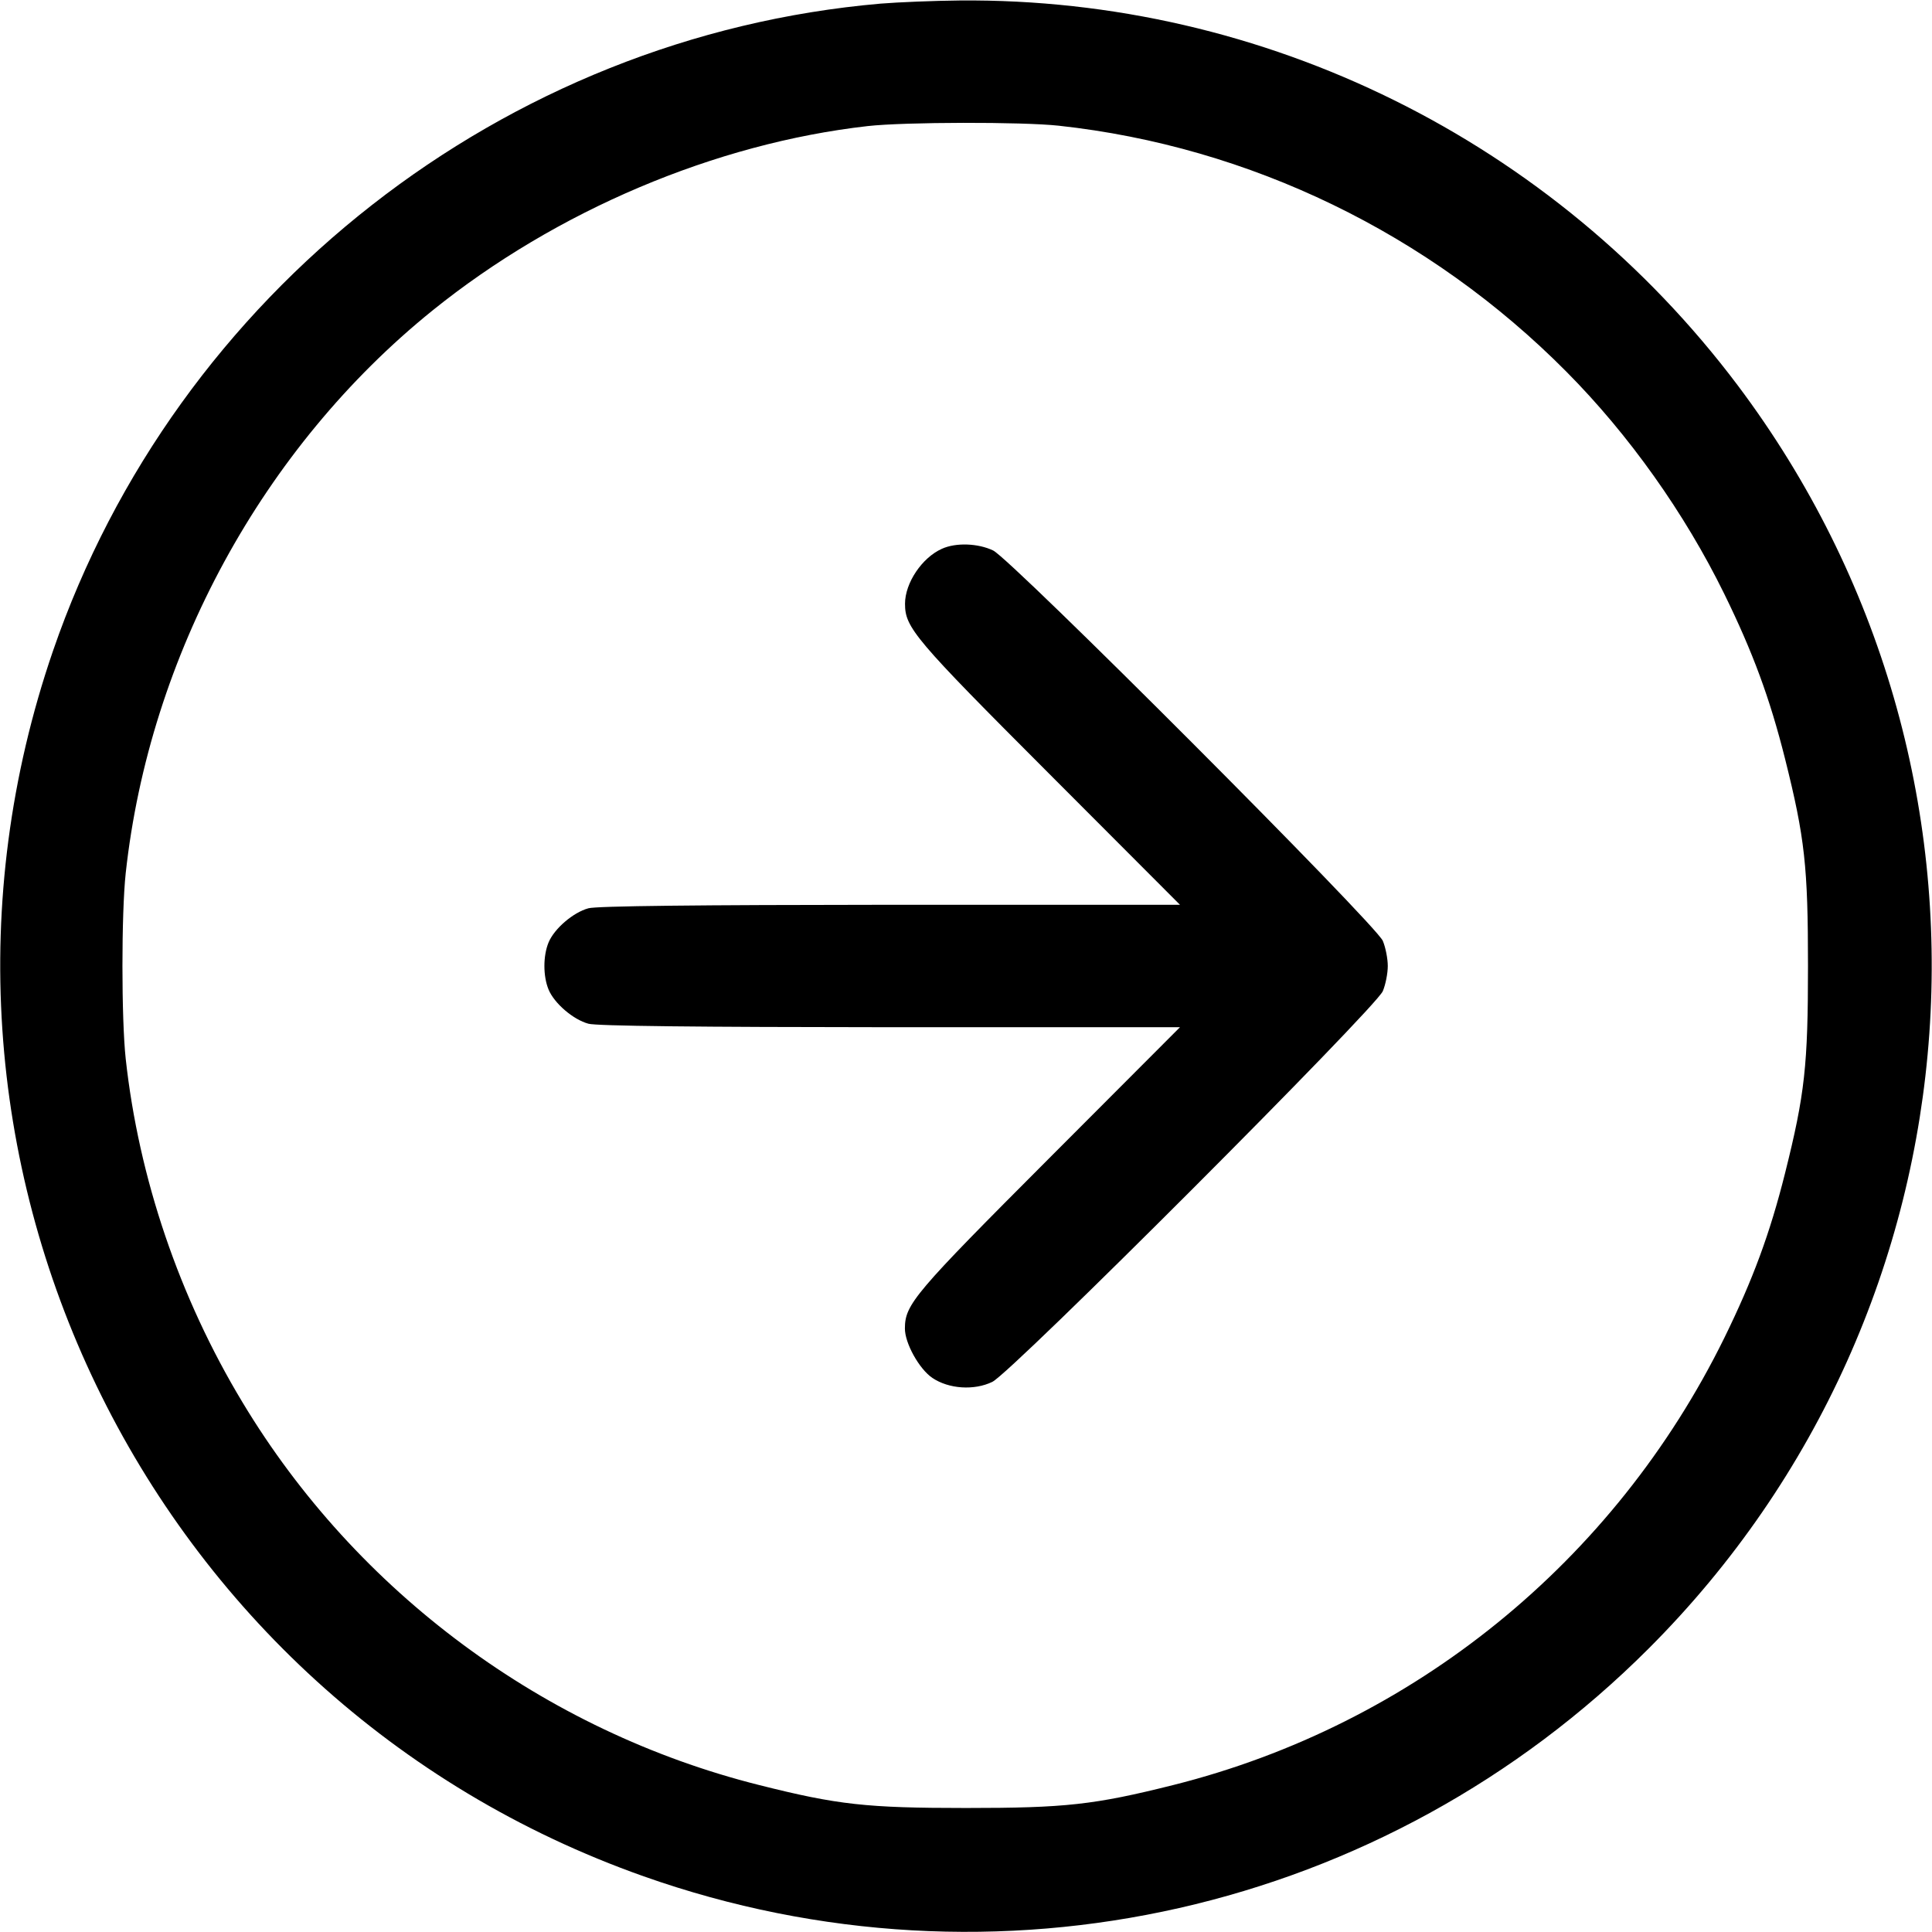 <svg class="bi bi-arrow-right-circle" width="1em" height="1em" viewBox="0 0 16 16" fill="currentColor" xmlns="http://www.w3.org/2000/svg"><path d="M7.293 0.030 C 4.174 0.300,1.460 2.423,0.439 5.390 C -0.989 9.546,1.195 14.077,5.331 15.539 C 8.244 16.569,11.468 15.838,13.653 13.653 C 16.473 10.834,16.787 6.378,14.390 3.190 C 12.867 1.166,10.473 -0.019,7.947 0.004 C 7.734 0.006,7.440 0.018,7.293 0.030 M8.768 1.041 C 10.349 1.213,11.838 1.934,12.973 3.079 C 13.491 3.601,13.952 4.250,14.280 4.919 C 14.518 5.405,14.657 5.783,14.783 6.284 C 14.947 6.939,14.973 7.177,14.973 8.000 C 14.973 8.823,14.947 9.061,14.783 9.716 C 14.657 10.218,14.517 10.596,14.280 11.080 C 13.369 12.933,11.704 14.284,9.716 14.783 C 9.061 14.947,8.823 14.973,8.000 14.973 C 7.177 14.973,6.938 14.947,6.287 14.783 C 4.507 14.336,2.953 13.185,2.008 11.613 C 1.484 10.744,1.149 9.755,1.041 8.768 C 1.005 8.434,1.005 7.566,1.041 7.232 C 1.237 5.430,2.177 3.705,3.581 2.572 C 4.606 1.745,5.923 1.187,7.187 1.044 C 7.491 1.010,8.462 1.008,8.768 1.041 M7.800 4.545 C 7.635 4.619,7.495 4.828,7.495 5.000 C 7.495 5.198,7.571 5.289,8.688 6.407 L 9.772 7.493 7.373 7.493 C 5.781 7.494,4.939 7.503,4.873 7.522 C 4.747 7.556,4.590 7.691,4.543 7.805 C 4.497 7.916,4.497 8.084,4.543 8.195 C 4.590 8.309,4.747 8.444,4.873 8.478 C 4.939 8.497,5.781 8.506,7.373 8.507 L 9.772 8.507 8.688 9.593 C 7.571 10.712,7.495 10.801,7.494 11.001 C 7.493 11.123,7.612 11.337,7.721 11.411 C 7.857 11.503,8.068 11.517,8.218 11.444 C 8.378 11.367,11.393 8.348,11.452 8.208 C 11.475 8.153,11.493 8.060,11.493 8.000 C 11.493 7.940,11.475 7.847,11.452 7.792 C 11.396 7.657,8.378 4.634,8.225 4.559 C 8.100 4.499,7.916 4.492,7.800 4.545 " stroke="none" fill="black" fill-rule="evenodd"></path></svg>